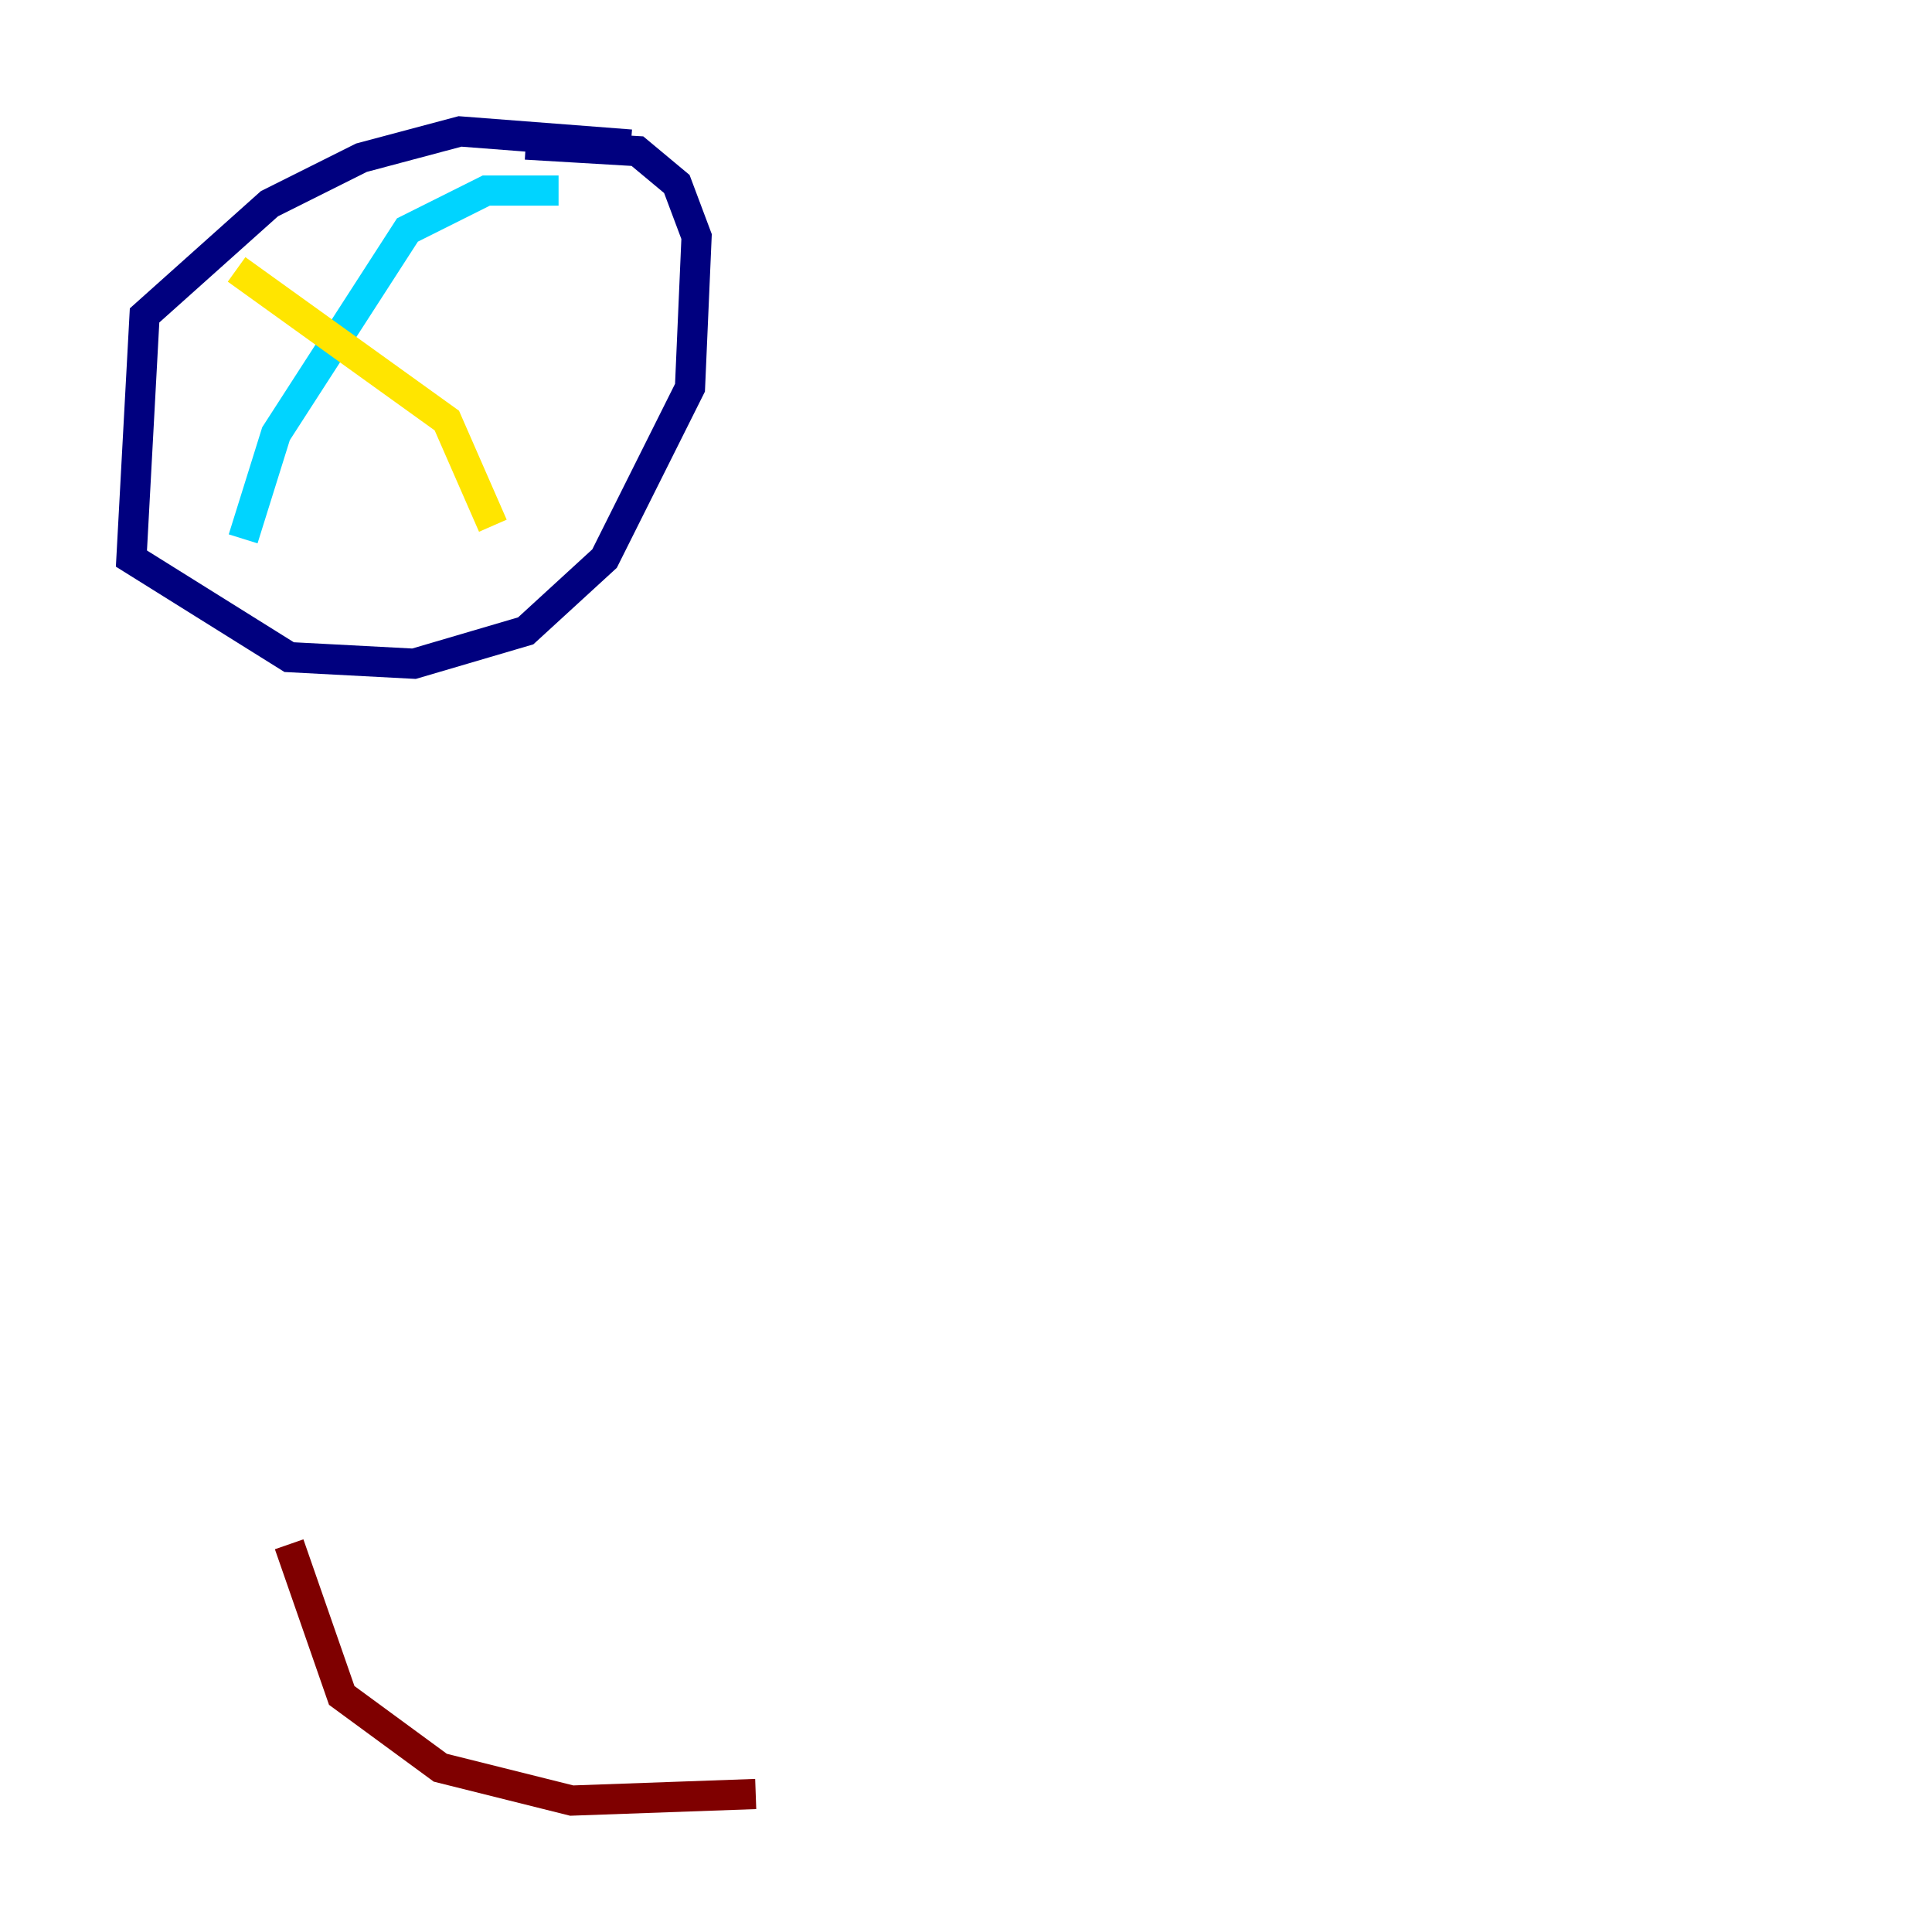 <?xml version="1.0" encoding="utf-8" ?>
<svg baseProfile="tiny" height="128" version="1.2" viewBox="0,0,128,128" width="128" xmlns="http://www.w3.org/2000/svg" xmlns:ev="http://www.w3.org/2001/xml-events" xmlns:xlink="http://www.w3.org/1999/xlink"><defs /><polyline fill="none" points="41.796,9.578 30.476,8.707 23.946,10.449 17.85,13.497 9.578,20.898 8.707,37.007 19.157,43.537 27.429,43.973 34.83,41.796 40.054,37.007 45.714,25.687 46.15,15.674 44.843,12.191 42.231,10.014 34.83,9.578" stroke="#00007f" stroke-width="2" /><polyline fill="none" points="37.007,12.626 32.218,12.626 26.993,15.238 18.286,28.735 16.109,35.701" stroke="#00d4ff" stroke-width="2" /><polyline fill="none" points="15.674,17.85 29.605,27.864 32.653,34.83" stroke="#ffe500" stroke-width="2" /><polyline fill="none" points="19.157,102.313 22.64,112.326 29.17,117.116 37.878,119.293 50.068,118.857" stroke="#7f0000" stroke-width="2" /></svg>